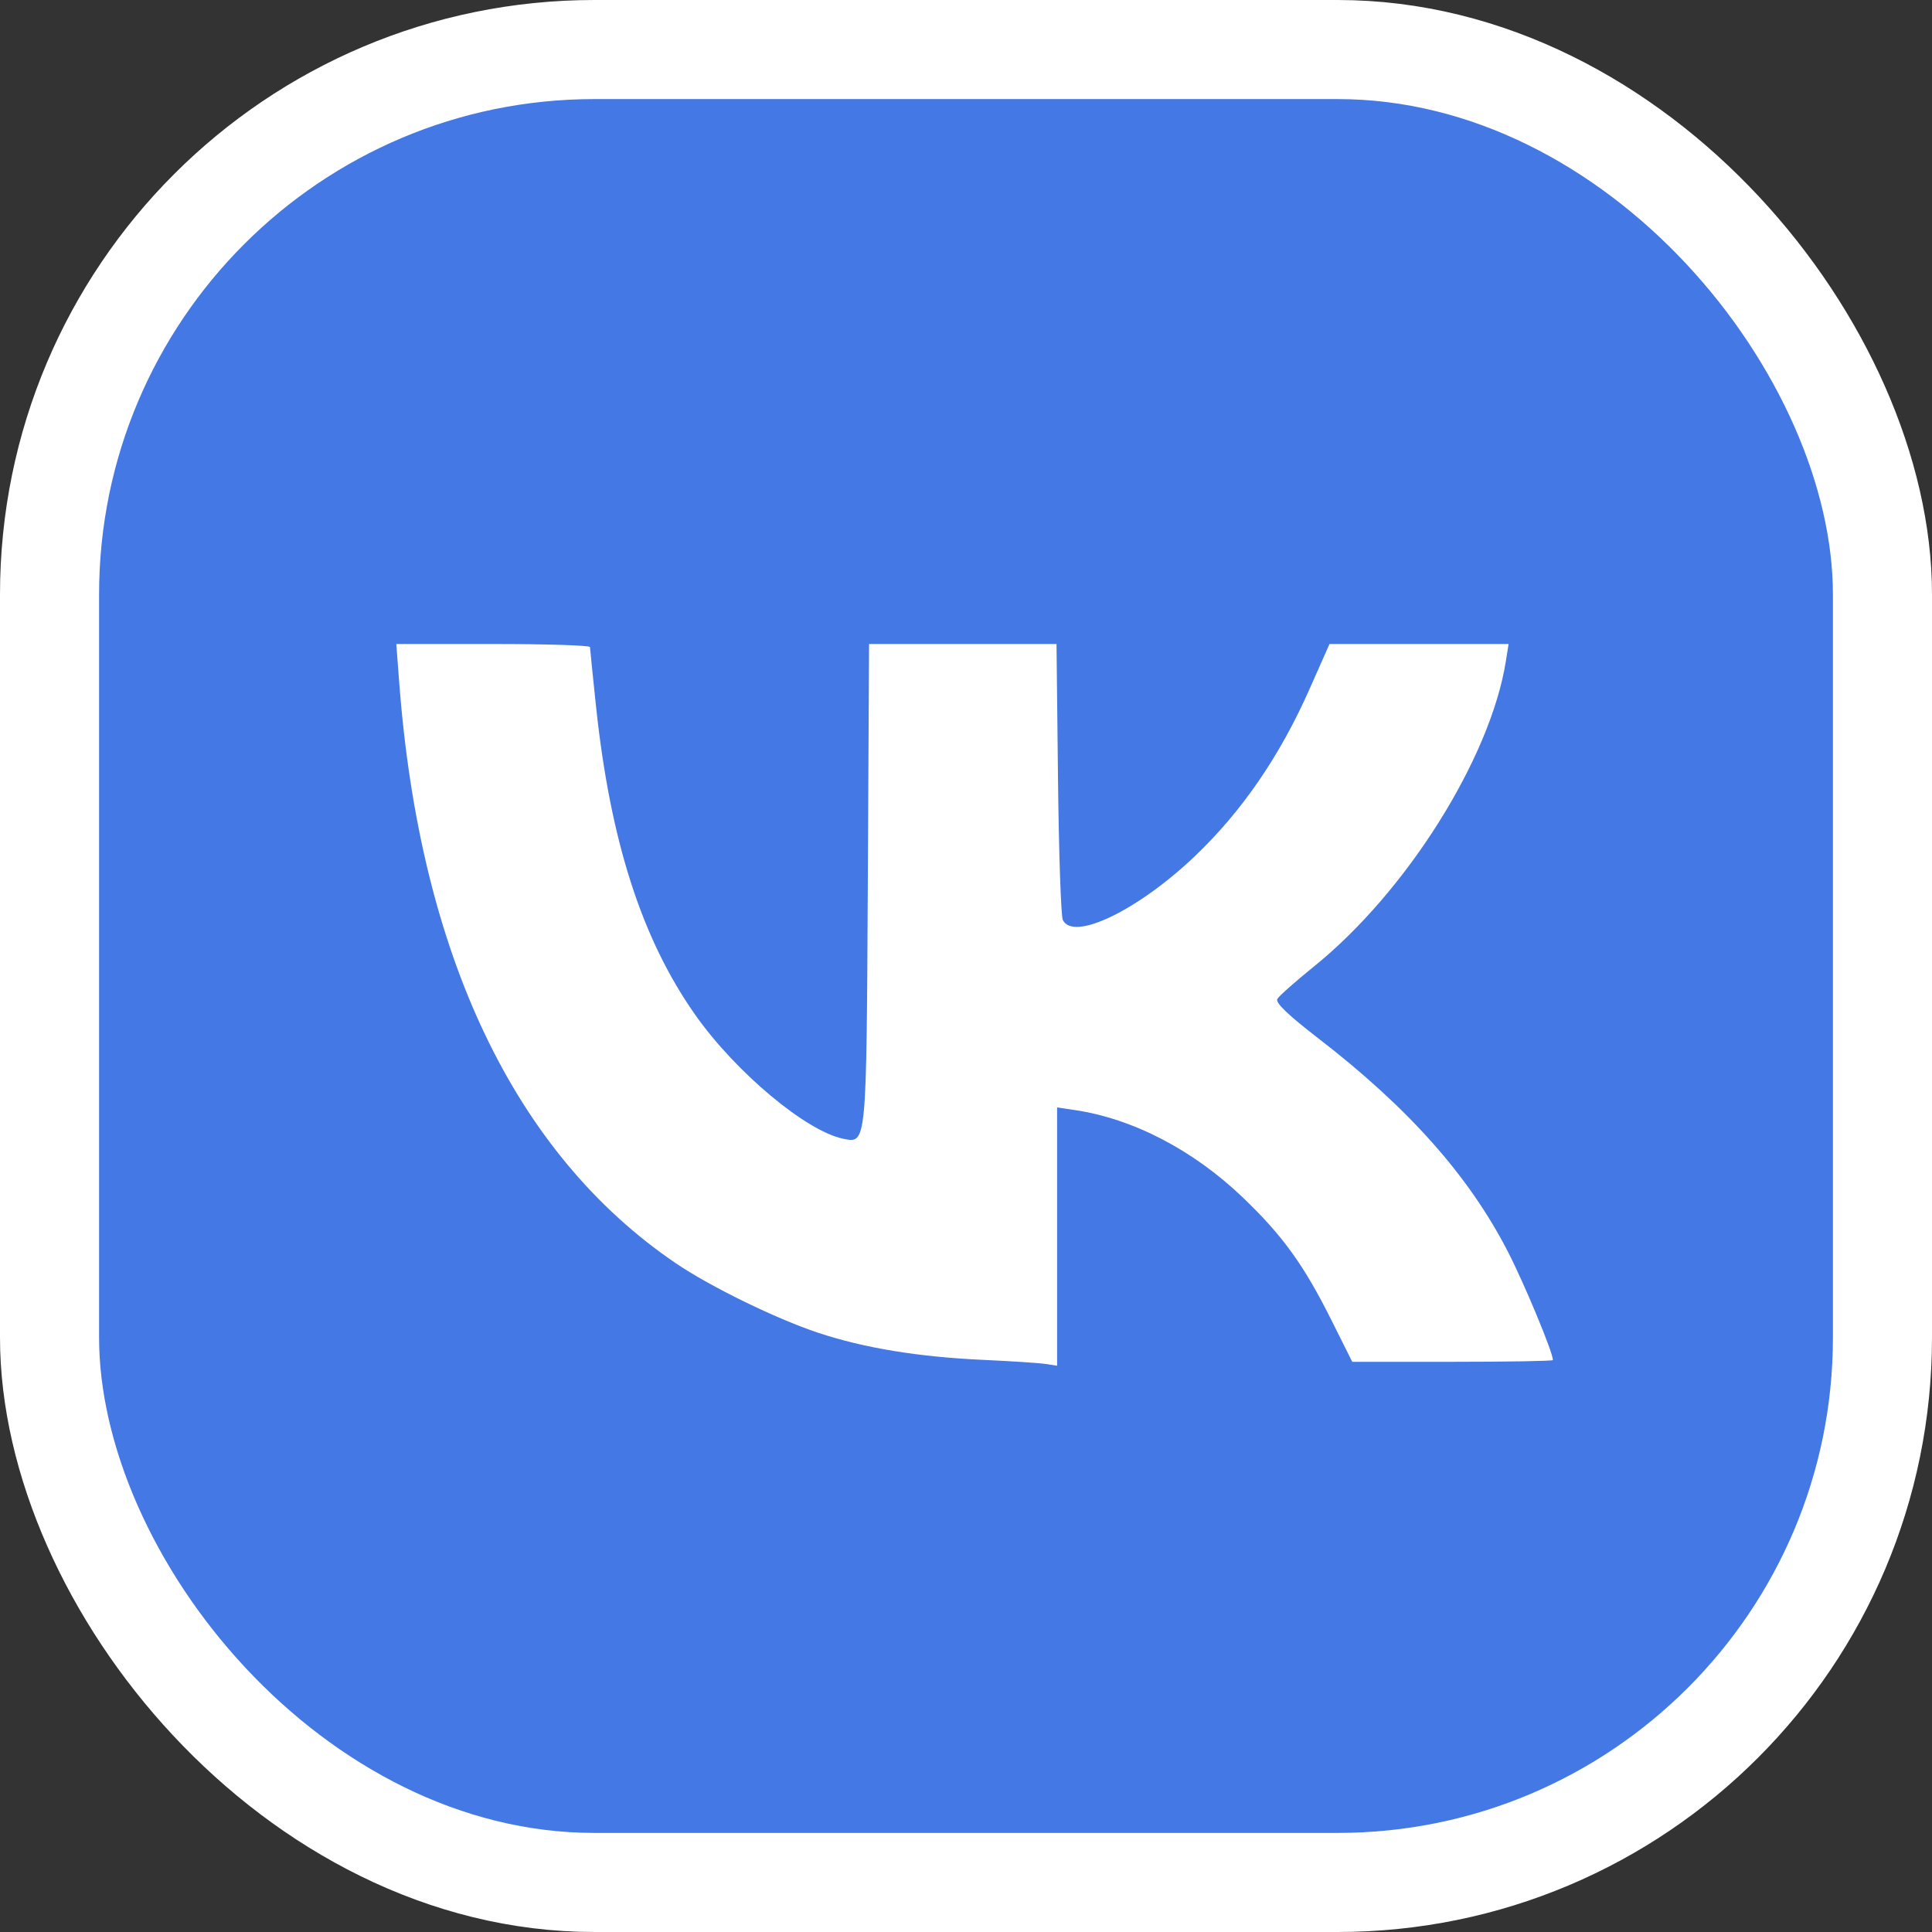 <svg width="39" height="39" viewBox="0 0 39 39" fill="none" xmlns="http://www.w3.org/2000/svg">
<rect x="0" y="0" width="39" height="39" fill="#333333" stroke="none"/>
<rect x="1" y="1" width="37" height="37" rx="11" fill="#4478E5" stroke="white" stroke-width="2"/>
<path fill-rule="evenodd" clip-rule="evenodd" d="M11.91 13.062C11.911 13.096 11.965 13.632 12.031 14.253C12.32 16.982 12.957 18.959 14.04 20.494C14.859 21.653 16.278 22.838 17.026 22.988C17.495 23.082 17.49 23.128 17.518 17.823L17.543 13H19.435H21.327L21.357 15.712C21.373 17.203 21.417 18.489 21.454 18.569C21.662 19.012 22.982 18.373 24.134 17.27C25.073 16.371 25.834 15.262 26.426 13.929L26.838 13H28.645H30.453L30.397 13.352C30.084 15.31 28.387 18.008 26.521 19.512C26.151 19.811 25.819 20.105 25.785 20.165C25.742 20.24 25.996 20.485 26.612 20.96C28.437 22.369 29.65 23.734 30.438 25.265C30.77 25.91 31.348 27.3 31.348 27.455C31.348 27.474 30.437 27.49 29.322 27.49H27.297L26.873 26.642C26.318 25.532 25.889 24.938 25.084 24.169C24.085 23.213 22.866 22.58 21.691 22.407L21.339 22.355V24.962V27.569L21.112 27.534C20.986 27.514 20.419 27.477 19.85 27.451C18.543 27.392 17.445 27.212 16.519 26.905C15.667 26.622 14.337 25.973 13.637 25.497C10.383 23.285 8.471 19.265 8.058 13.766L8 13H9.955C11.03 13 11.91 13.028 11.91 13.062Z" fill="#4478E5"/>
<path d="M11.91 13.062C11.911 13.096 11.965 13.632 12.031 14.253C12.32 16.982 12.957 18.959 14.04 20.494C14.859 21.653 16.278 22.838 17.026 22.988C17.495 23.082 17.49 23.128 17.518 17.823L17.543 13H19.435H21.327L21.357 15.712C21.373 17.203 21.417 18.489 21.454 18.569C21.662 19.012 22.982 18.373 24.134 17.27C25.073 16.371 25.834 15.262 26.426 13.929L26.838 13H28.645H30.453L30.397 13.352C30.084 15.31 28.387 18.008 26.521 19.512C26.151 19.811 25.819 20.105 25.785 20.165C25.742 20.24 25.996 20.485 26.612 20.96C28.437 22.369 29.65 23.734 30.438 25.265C30.77 25.91 31.348 27.3 31.348 27.455C31.348 27.474 30.437 27.49 29.322 27.49H27.297L26.873 26.642C26.318 25.532 25.889 24.938 25.084 24.169C24.085 23.213 22.866 22.58 21.691 22.407L21.339 22.355V24.962V27.569L21.112 27.534C20.986 27.514 20.419 27.477 19.85 27.451C18.543 27.392 17.445 27.212 16.519 26.905C15.667 26.622 14.337 25.973 13.637 25.497C10.383 23.285 8.471 19.265 8.058 13.766L8 13H9.955C11.03 13 11.91 13.028 11.91 13.062Z" fill="white"/>
</svg>
